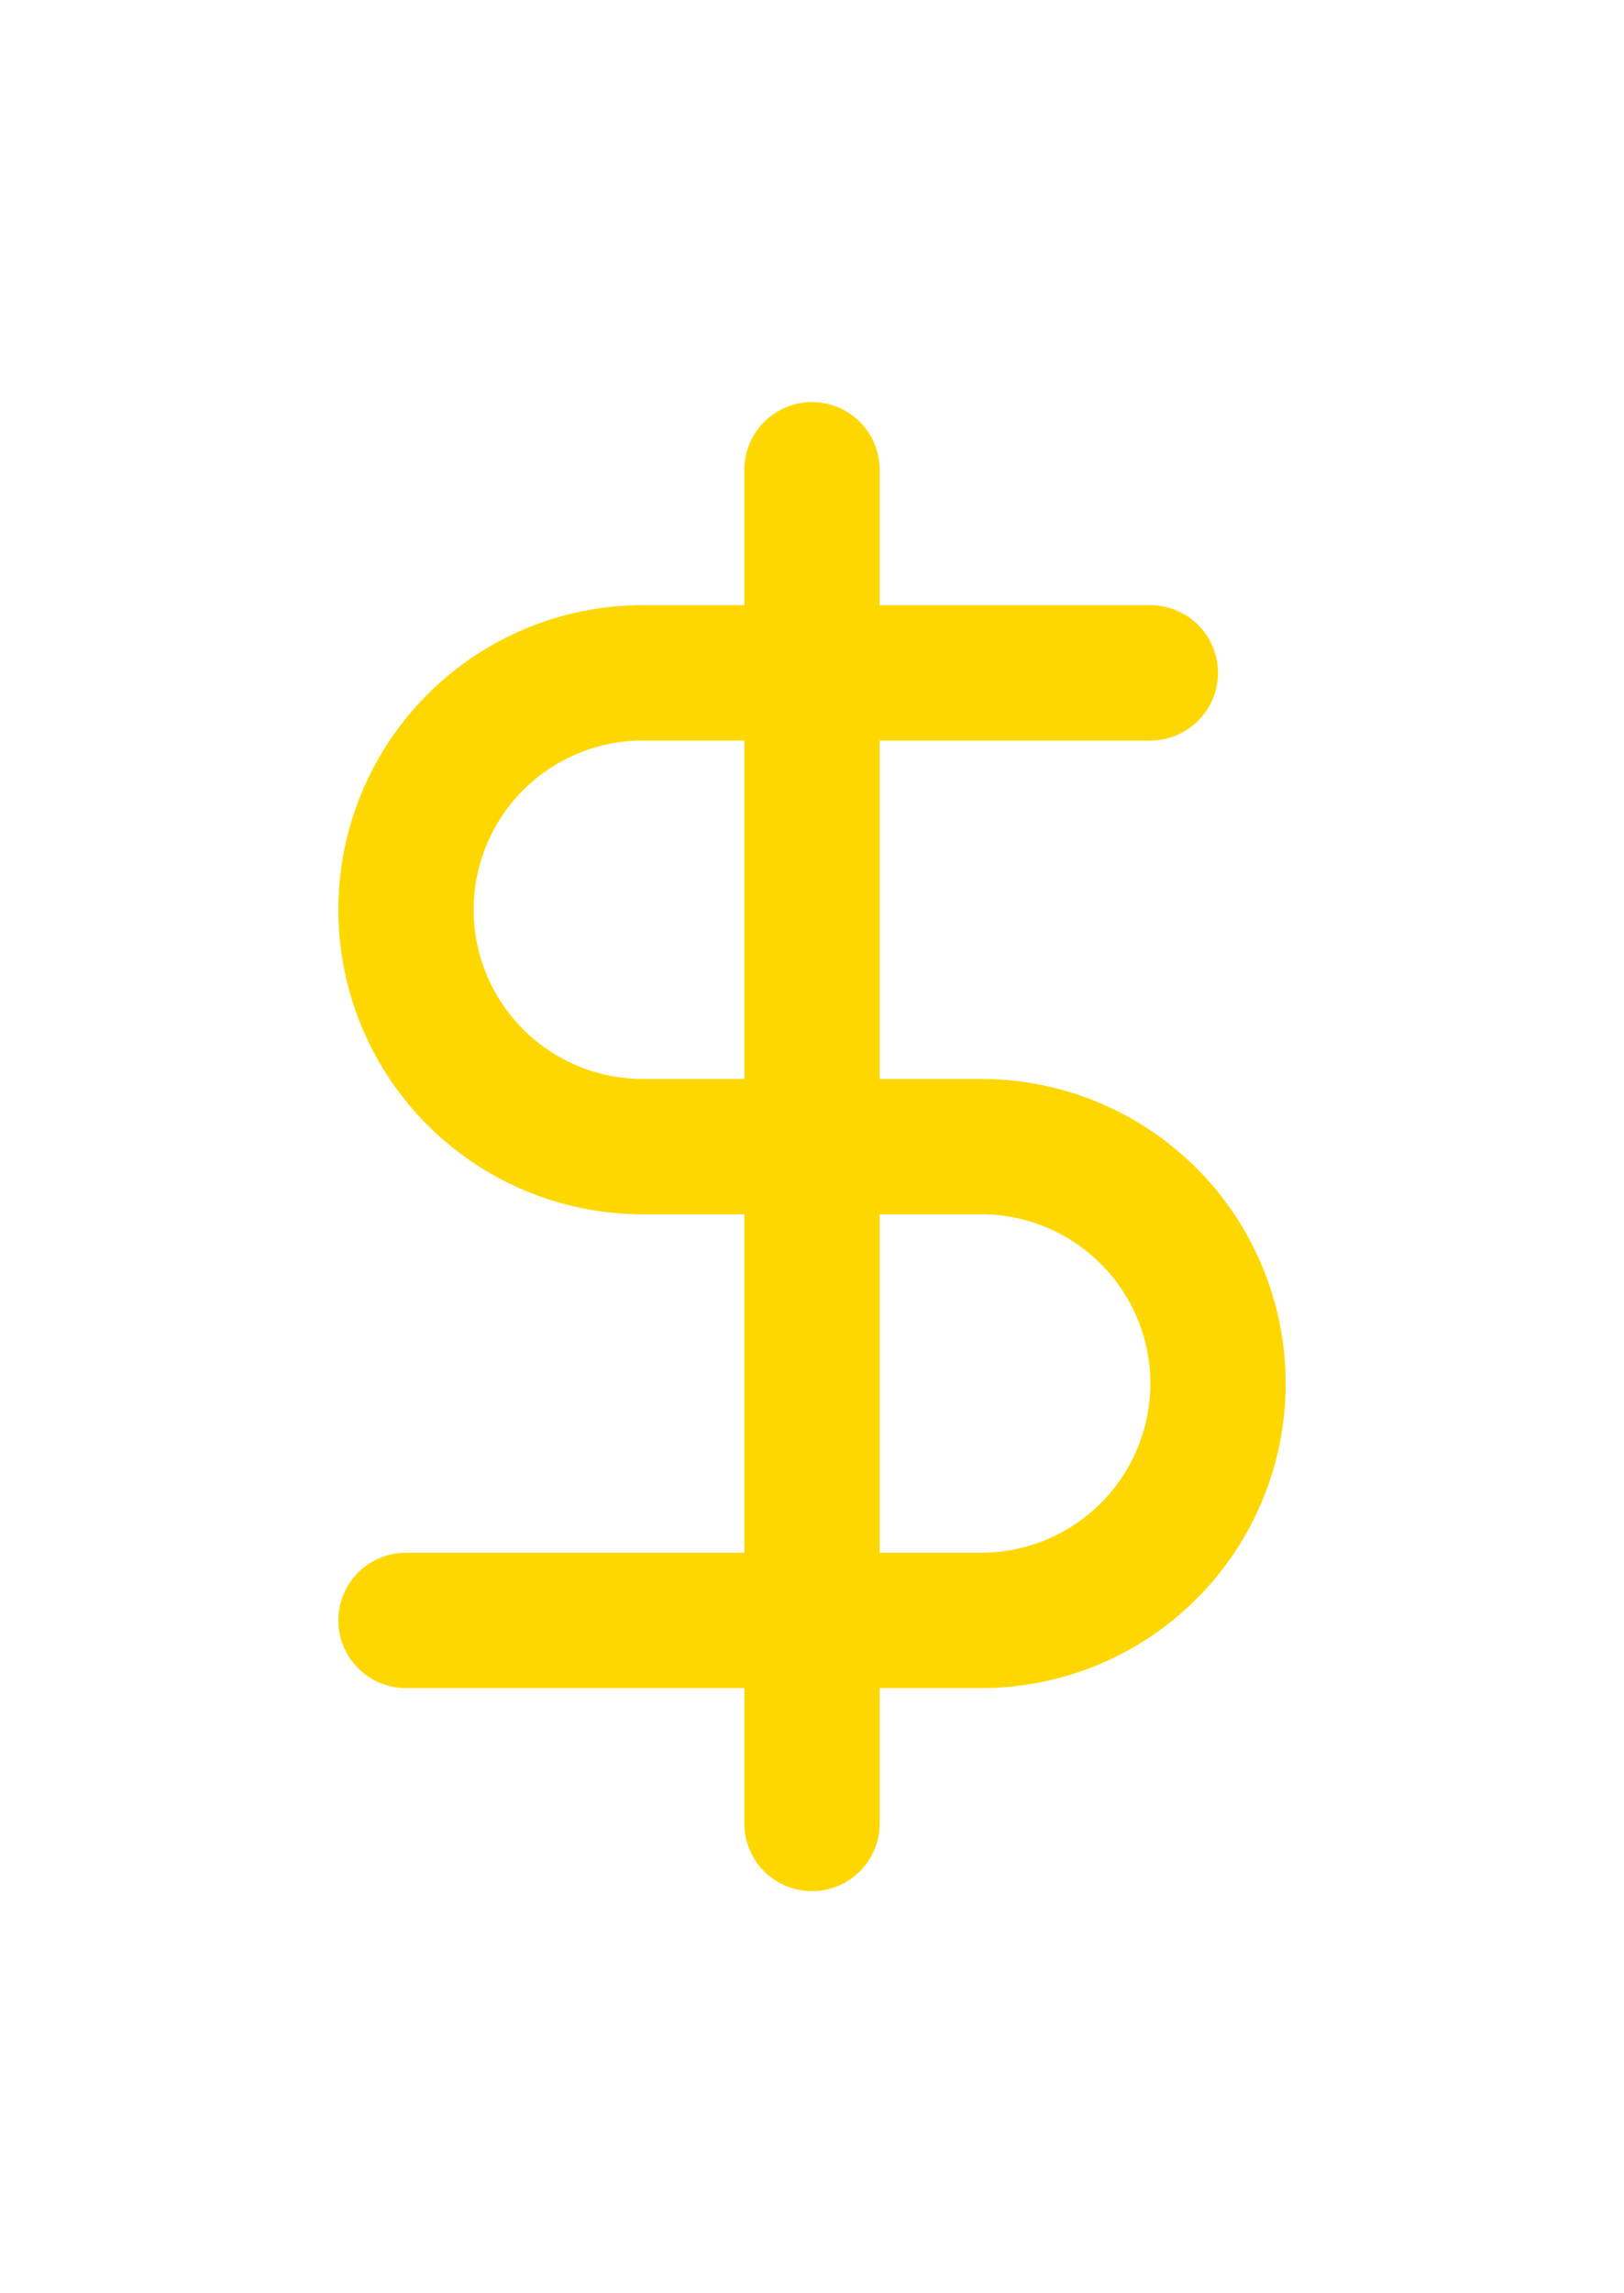 <svg width='17px' xmlns="http://www.w3.org/2000/svg" viewBox="0 0 24 24" fill="none" stroke="gold" stroke-linecap="round" stroke-linejoin="round" stroke-width="2" class="h-4 w-4 text-muted-foreground"><path d="M12 2v20M17 5H9.5a3.5 3.5 0 0 0 0 7h5a3.5 3.5 0 0 1 0 7H6"></path></svg>